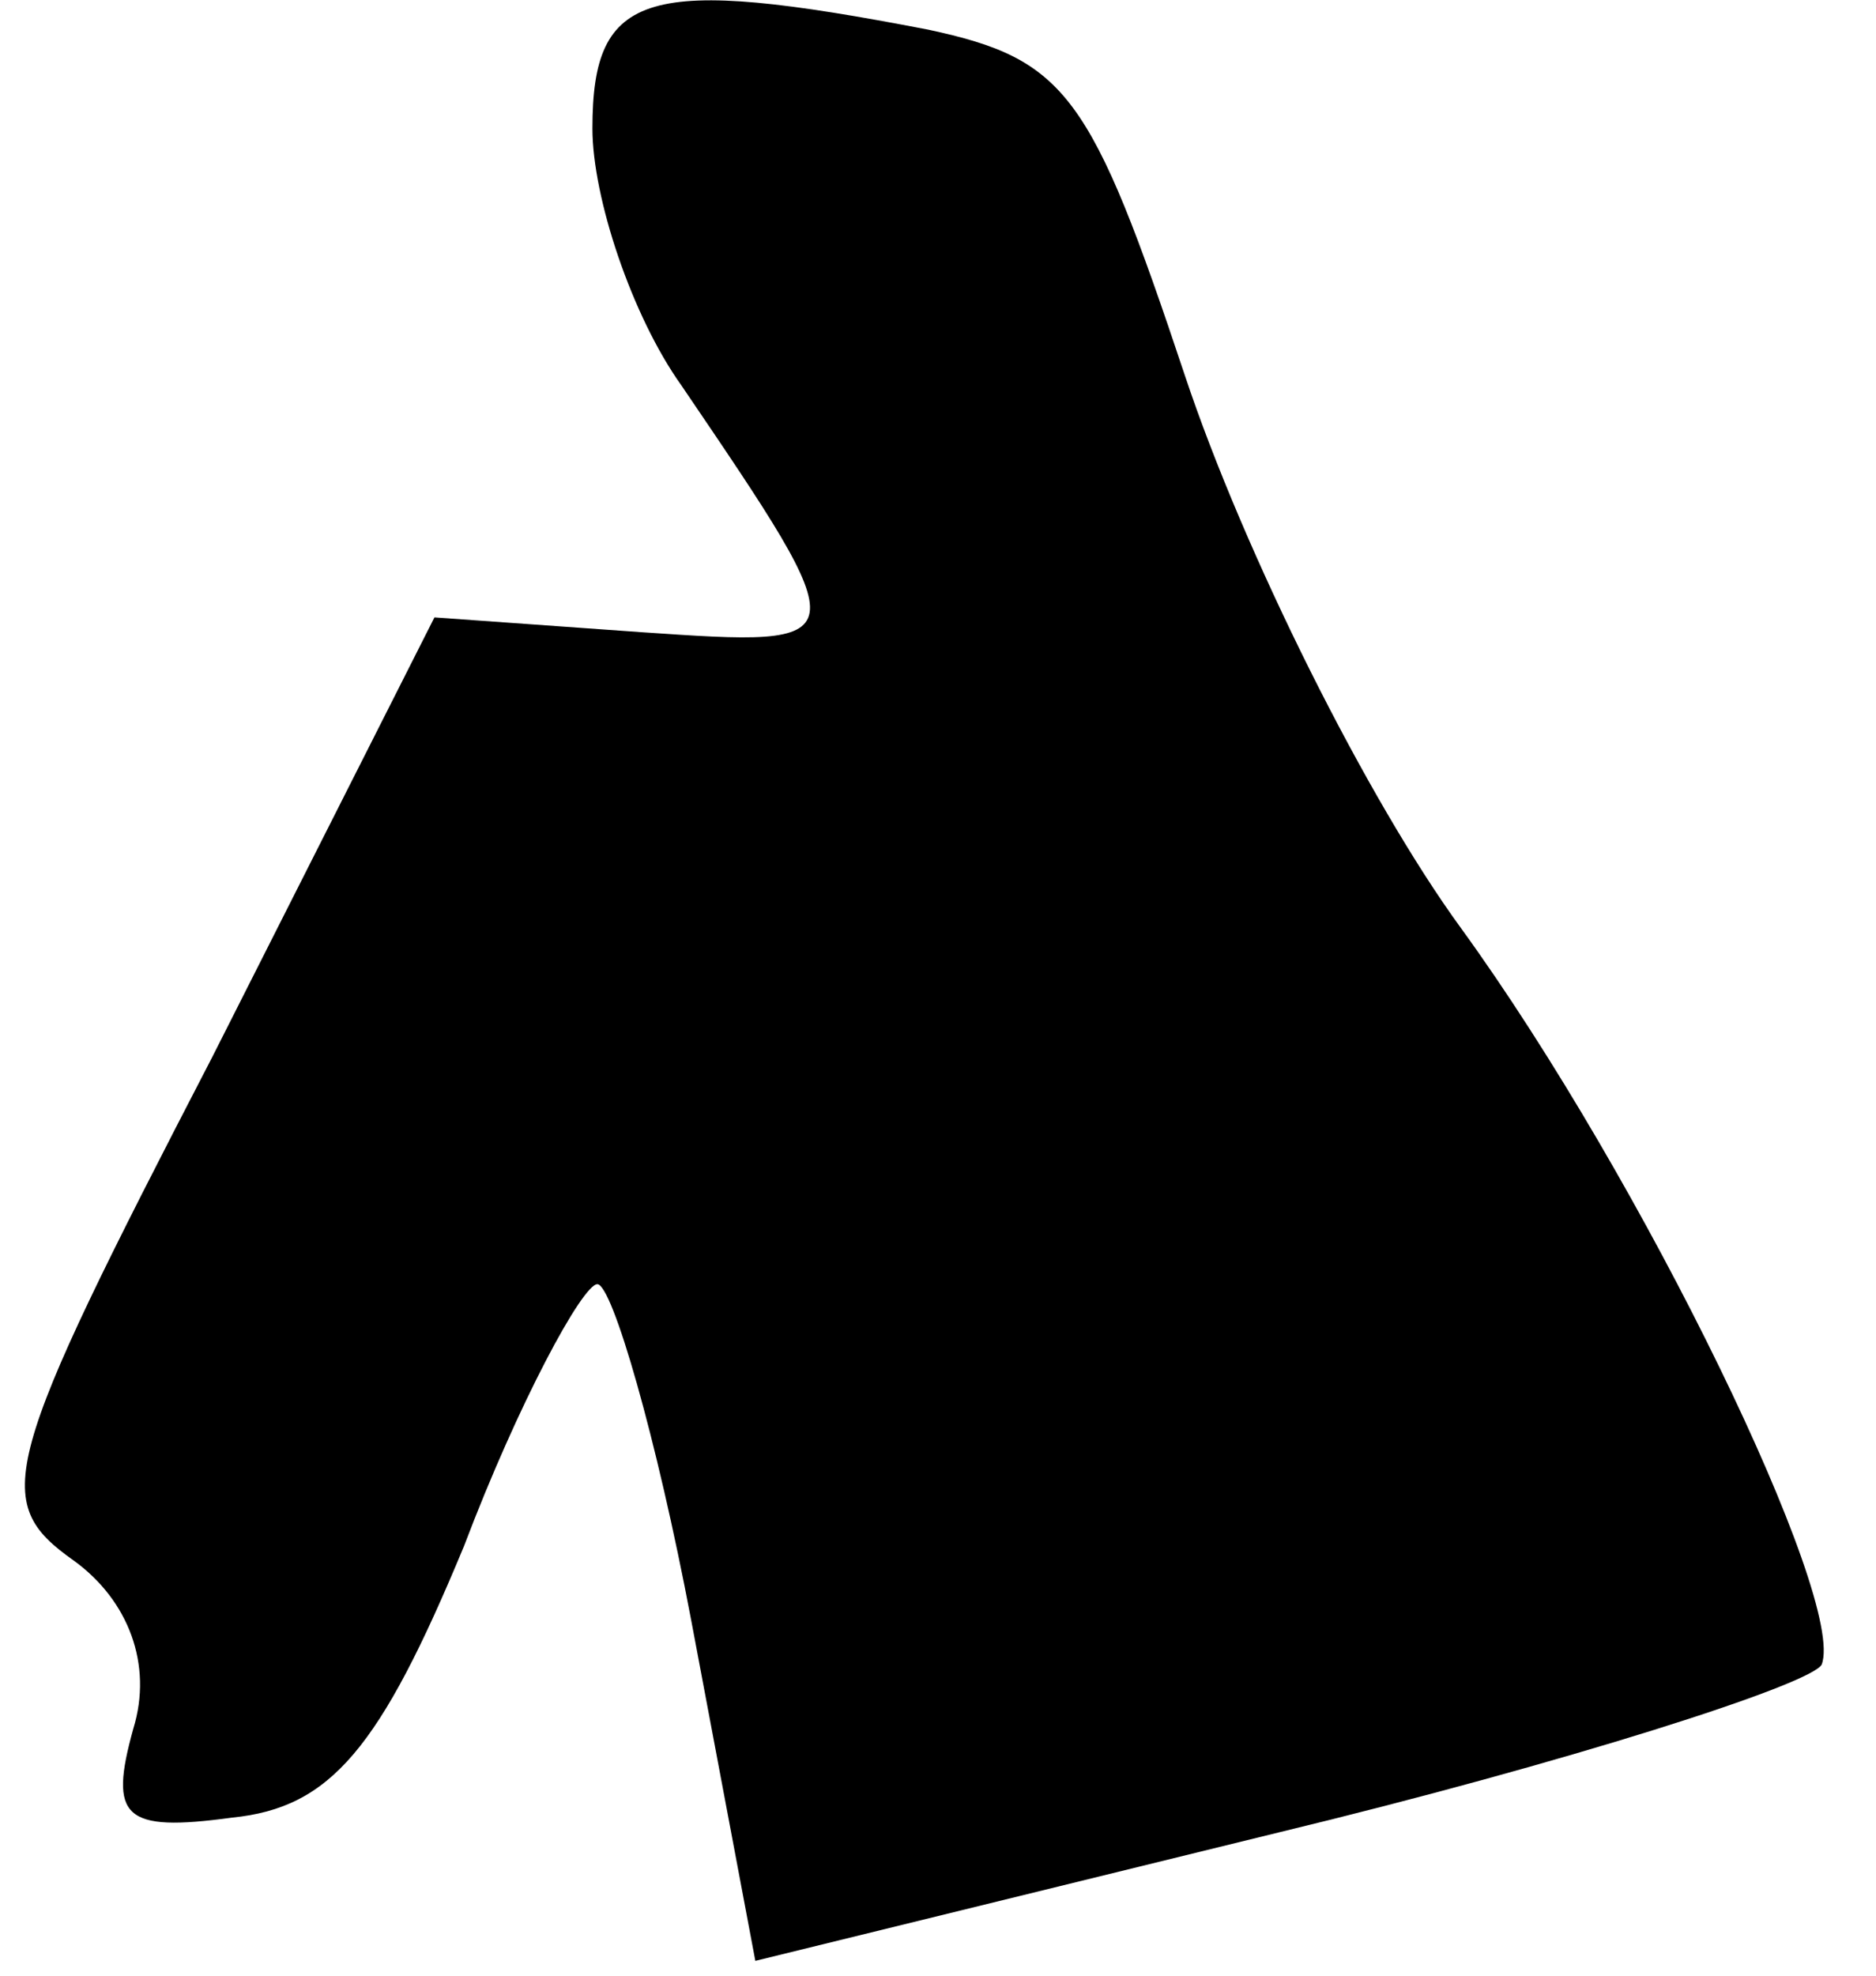 <?xml version="1.0" standalone="no"?>
<!DOCTYPE svg PUBLIC "-//W3C//DTD SVG 20010904//EN"
 "http://www.w3.org/TR/2001/REC-SVG-20010904/DTD/svg10.dtd">
<svg version="1.0" xmlns="http://www.w3.org/2000/svg"
 width="38pt" height="40pt" viewBox="0 0 38 40"
 preserveAspectRatio="xMidYMid meet">
<g transform="translate(0,40) scale(0.1,-0.1)"
fill="#000000" stroke="none">
<path fill="#000000" stroke="none" d="M120 374 c0 -14 8 -38 18 -52 36 -53
36 -53 -8 -50 l-42 3 -45 -89 c-43 -83 -45 -90 -28 -102 11 -8 16 -21 12 -34
-5 -18 -2 -21 20 -18 20 2 30 14 47 55 11 29 24 53 27 53 3 0 12 -31 19 -68
l13 -69 106 26 c58 14 108 30 110 34 5 13 -36 98 -73 149 -19 26 -44 76 -56
112 -19 57 -24 64 -52 70 -57 11 -68 8 -68 -20z"/>
</g>
</svg>

